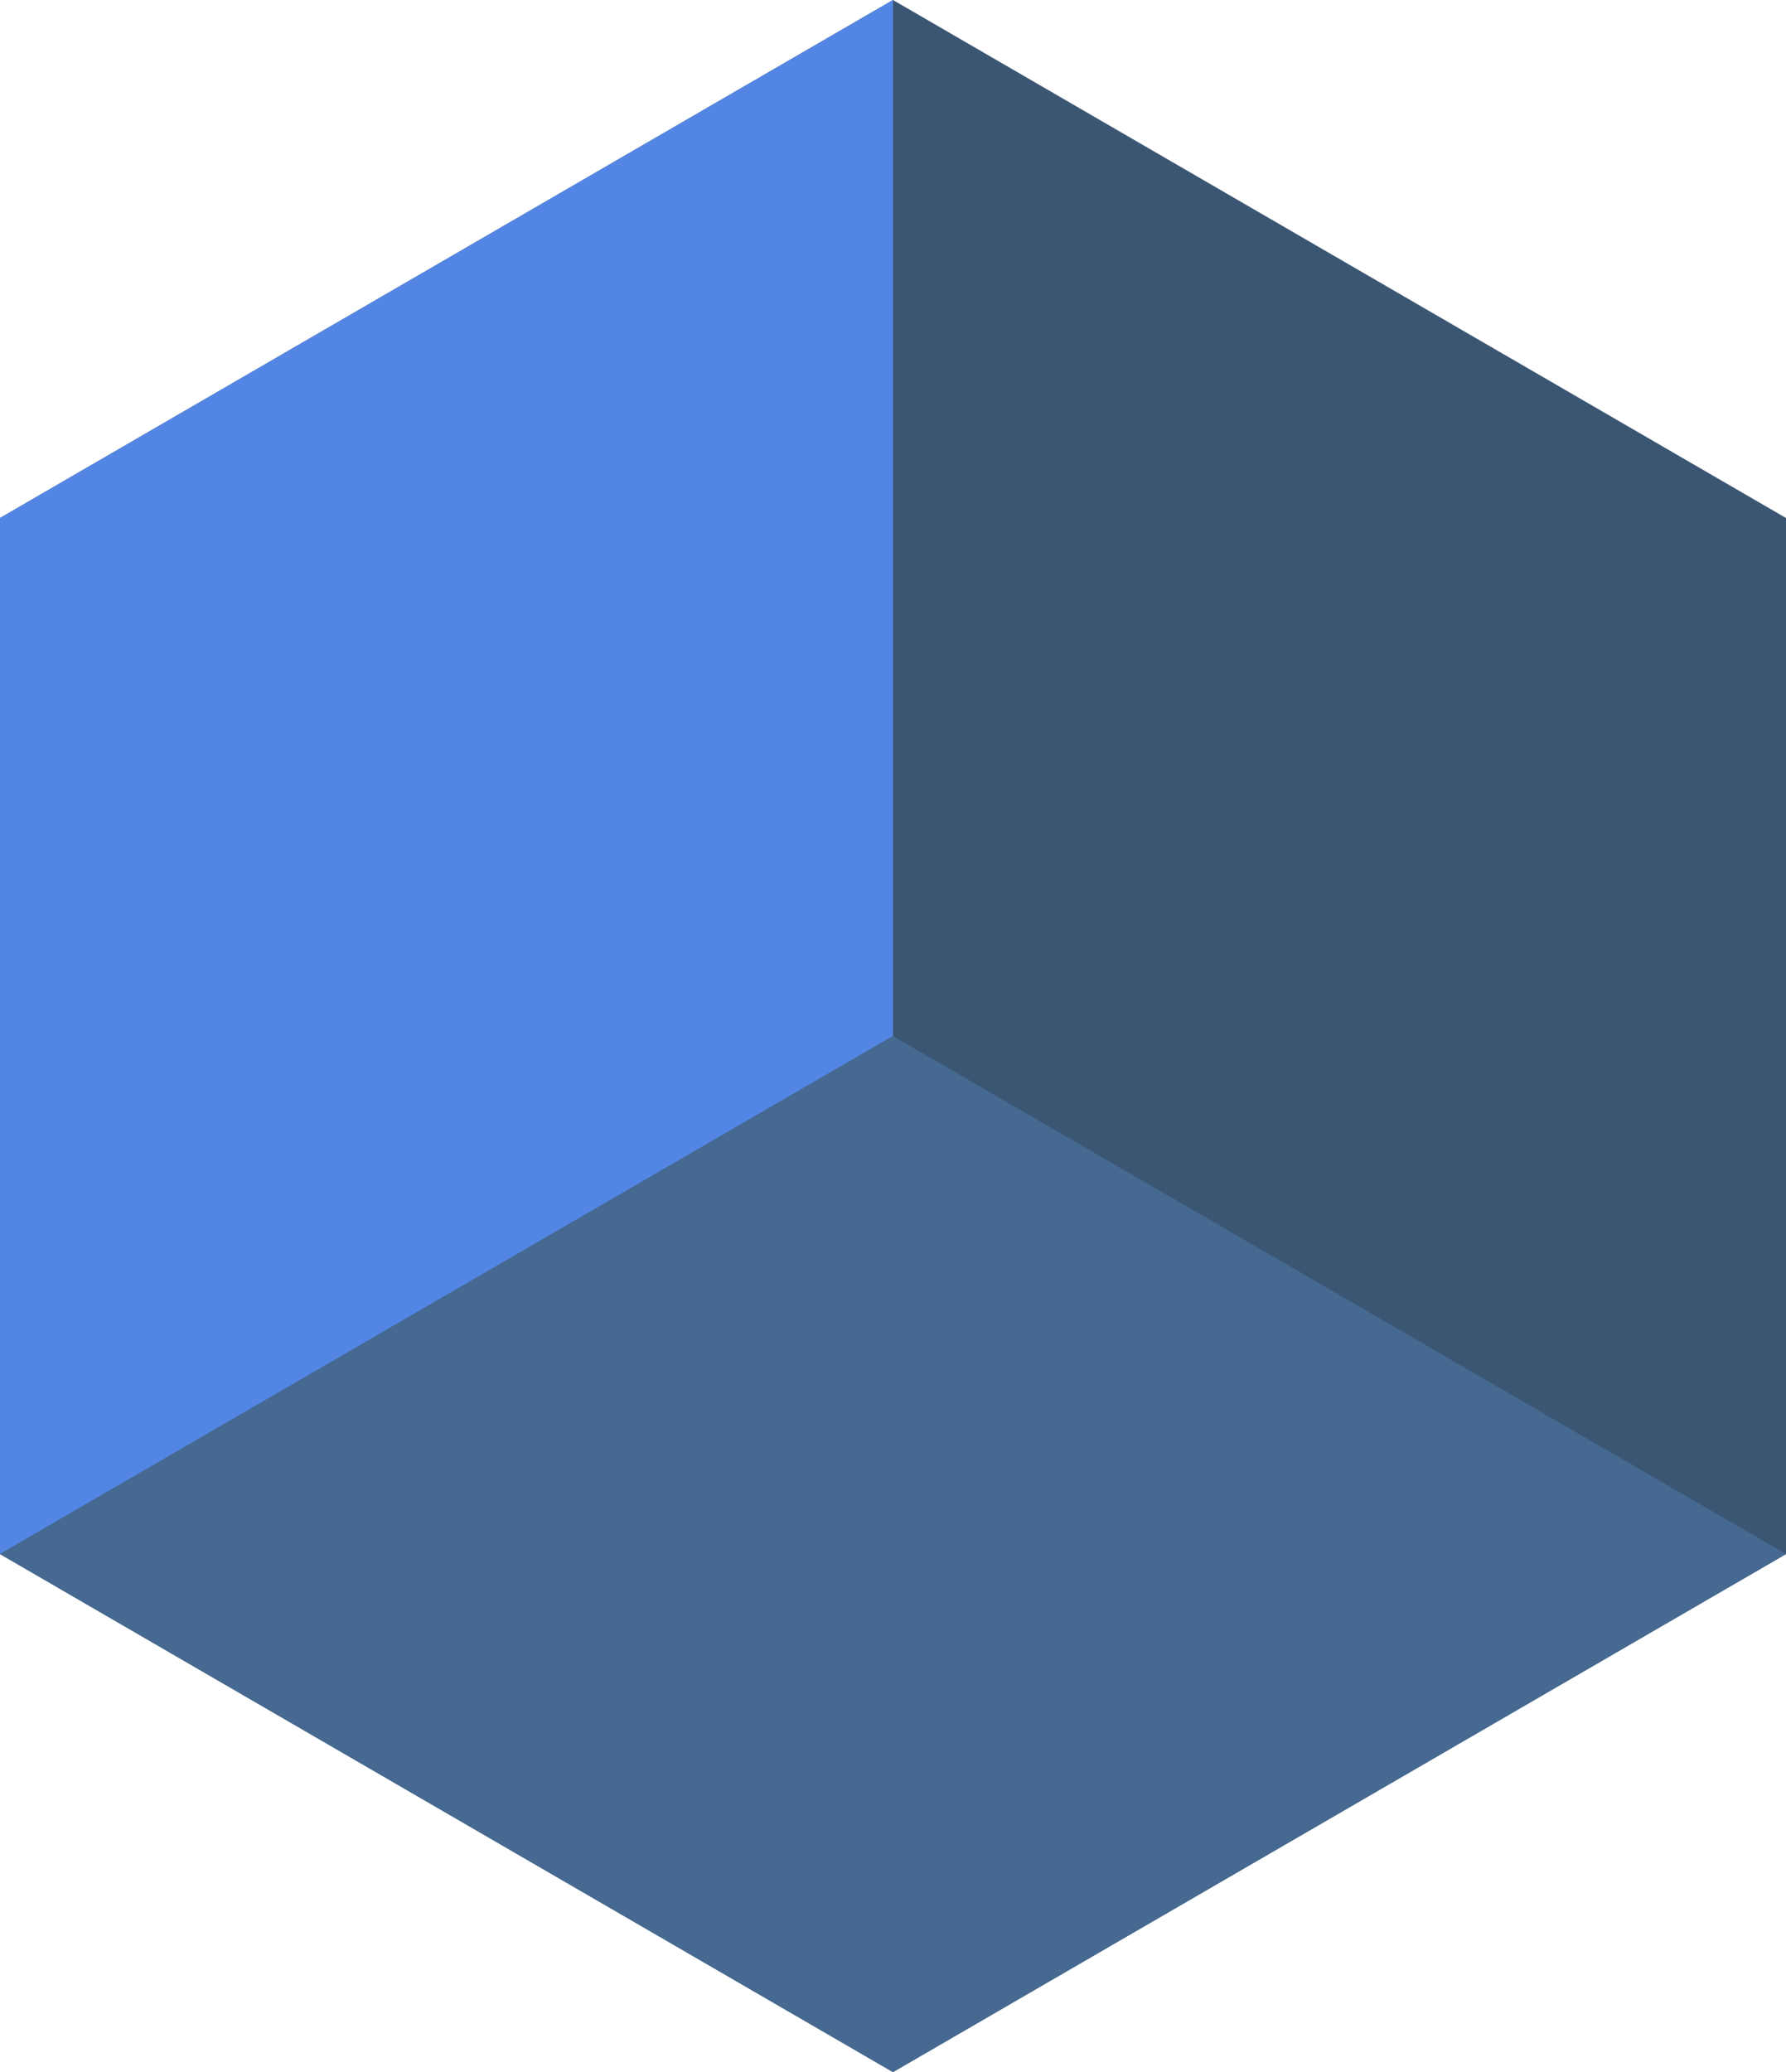 <svg id="Layer_1" data-name="Layer 1" xmlns="http://www.w3.org/2000/svg" viewBox="0 0 42.291 49.043"><defs><style>.cls-1{fill:#3b5673;}.cls-2{fill:#5386e4;}.cls-3{fill:#456990;}</style></defs><title>ico-logoArtboard 2</title><g id="Canvas"><g id="ICO_Anatomy_Logo-Final" data-name="ICO Anatomy Logo-Final"><g id="g10"><g id="g14"><g id="g16"><g id="g58"><g id="path60"><path id="path10_fill" data-name="path10 fill" class="cls-1" d="M0,12.26,21.145,0,42.291,12.26V36.782L21.145,49.043,0,36.782Z"/></g></g><g id="g62"><g id="path64"><path id="path11_fill" data-name="path11 fill" class="cls-2" d="M21.145,0V24.522L0,36.782V12.26Z"/></g></g><g id="g66"><g id="path68"><path id="path12_fill" data-name="path12 fill" class="cls-3" d="M0,36.782l21.145-12.26,21.145,12.26L21.145,49.043Z"/></g></g></g></g></g></g></g></svg>